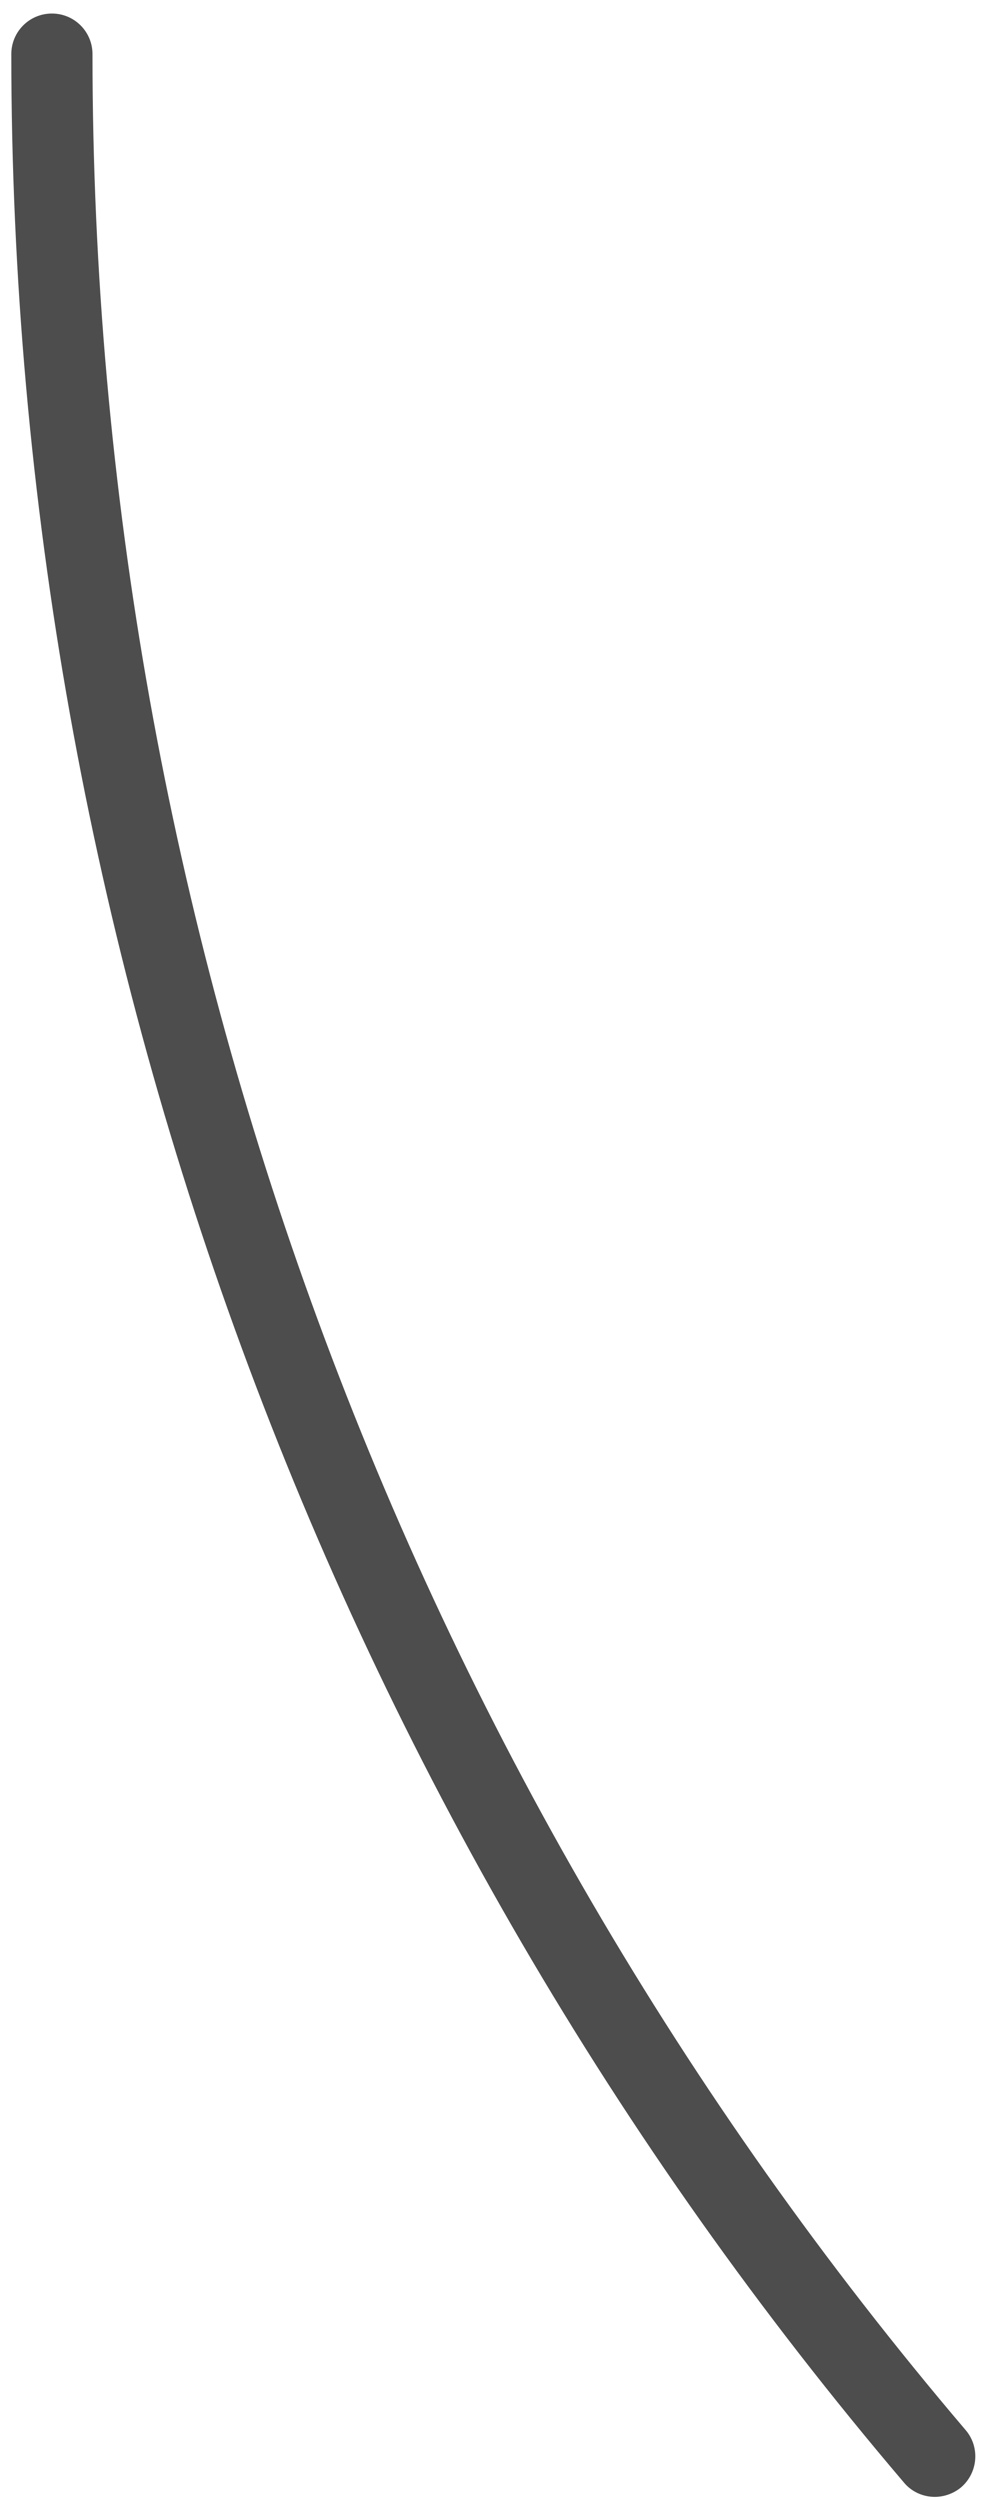 <svg width="50" height="126" viewBox="0 0 50 126" fill="none" xmlns="http://www.w3.org/2000/svg">
<path d="M47.115 125.843C46.542 125.843 45.956 125.598 45.561 125.12C16.553 91.03 0.57 47.554 0.57 2.728C0.57 1.596 1.484 0.682 2.616 0.682C3.748 0.682 4.662 1.596 4.662 2.728C4.662 46.586 20.29 89.12 48.67 122.474C49.406 123.333 49.297 124.629 48.438 125.366C48.056 125.68 47.579 125.843 47.115 125.843Z" fill="#4D4D4D"/>
</svg>
